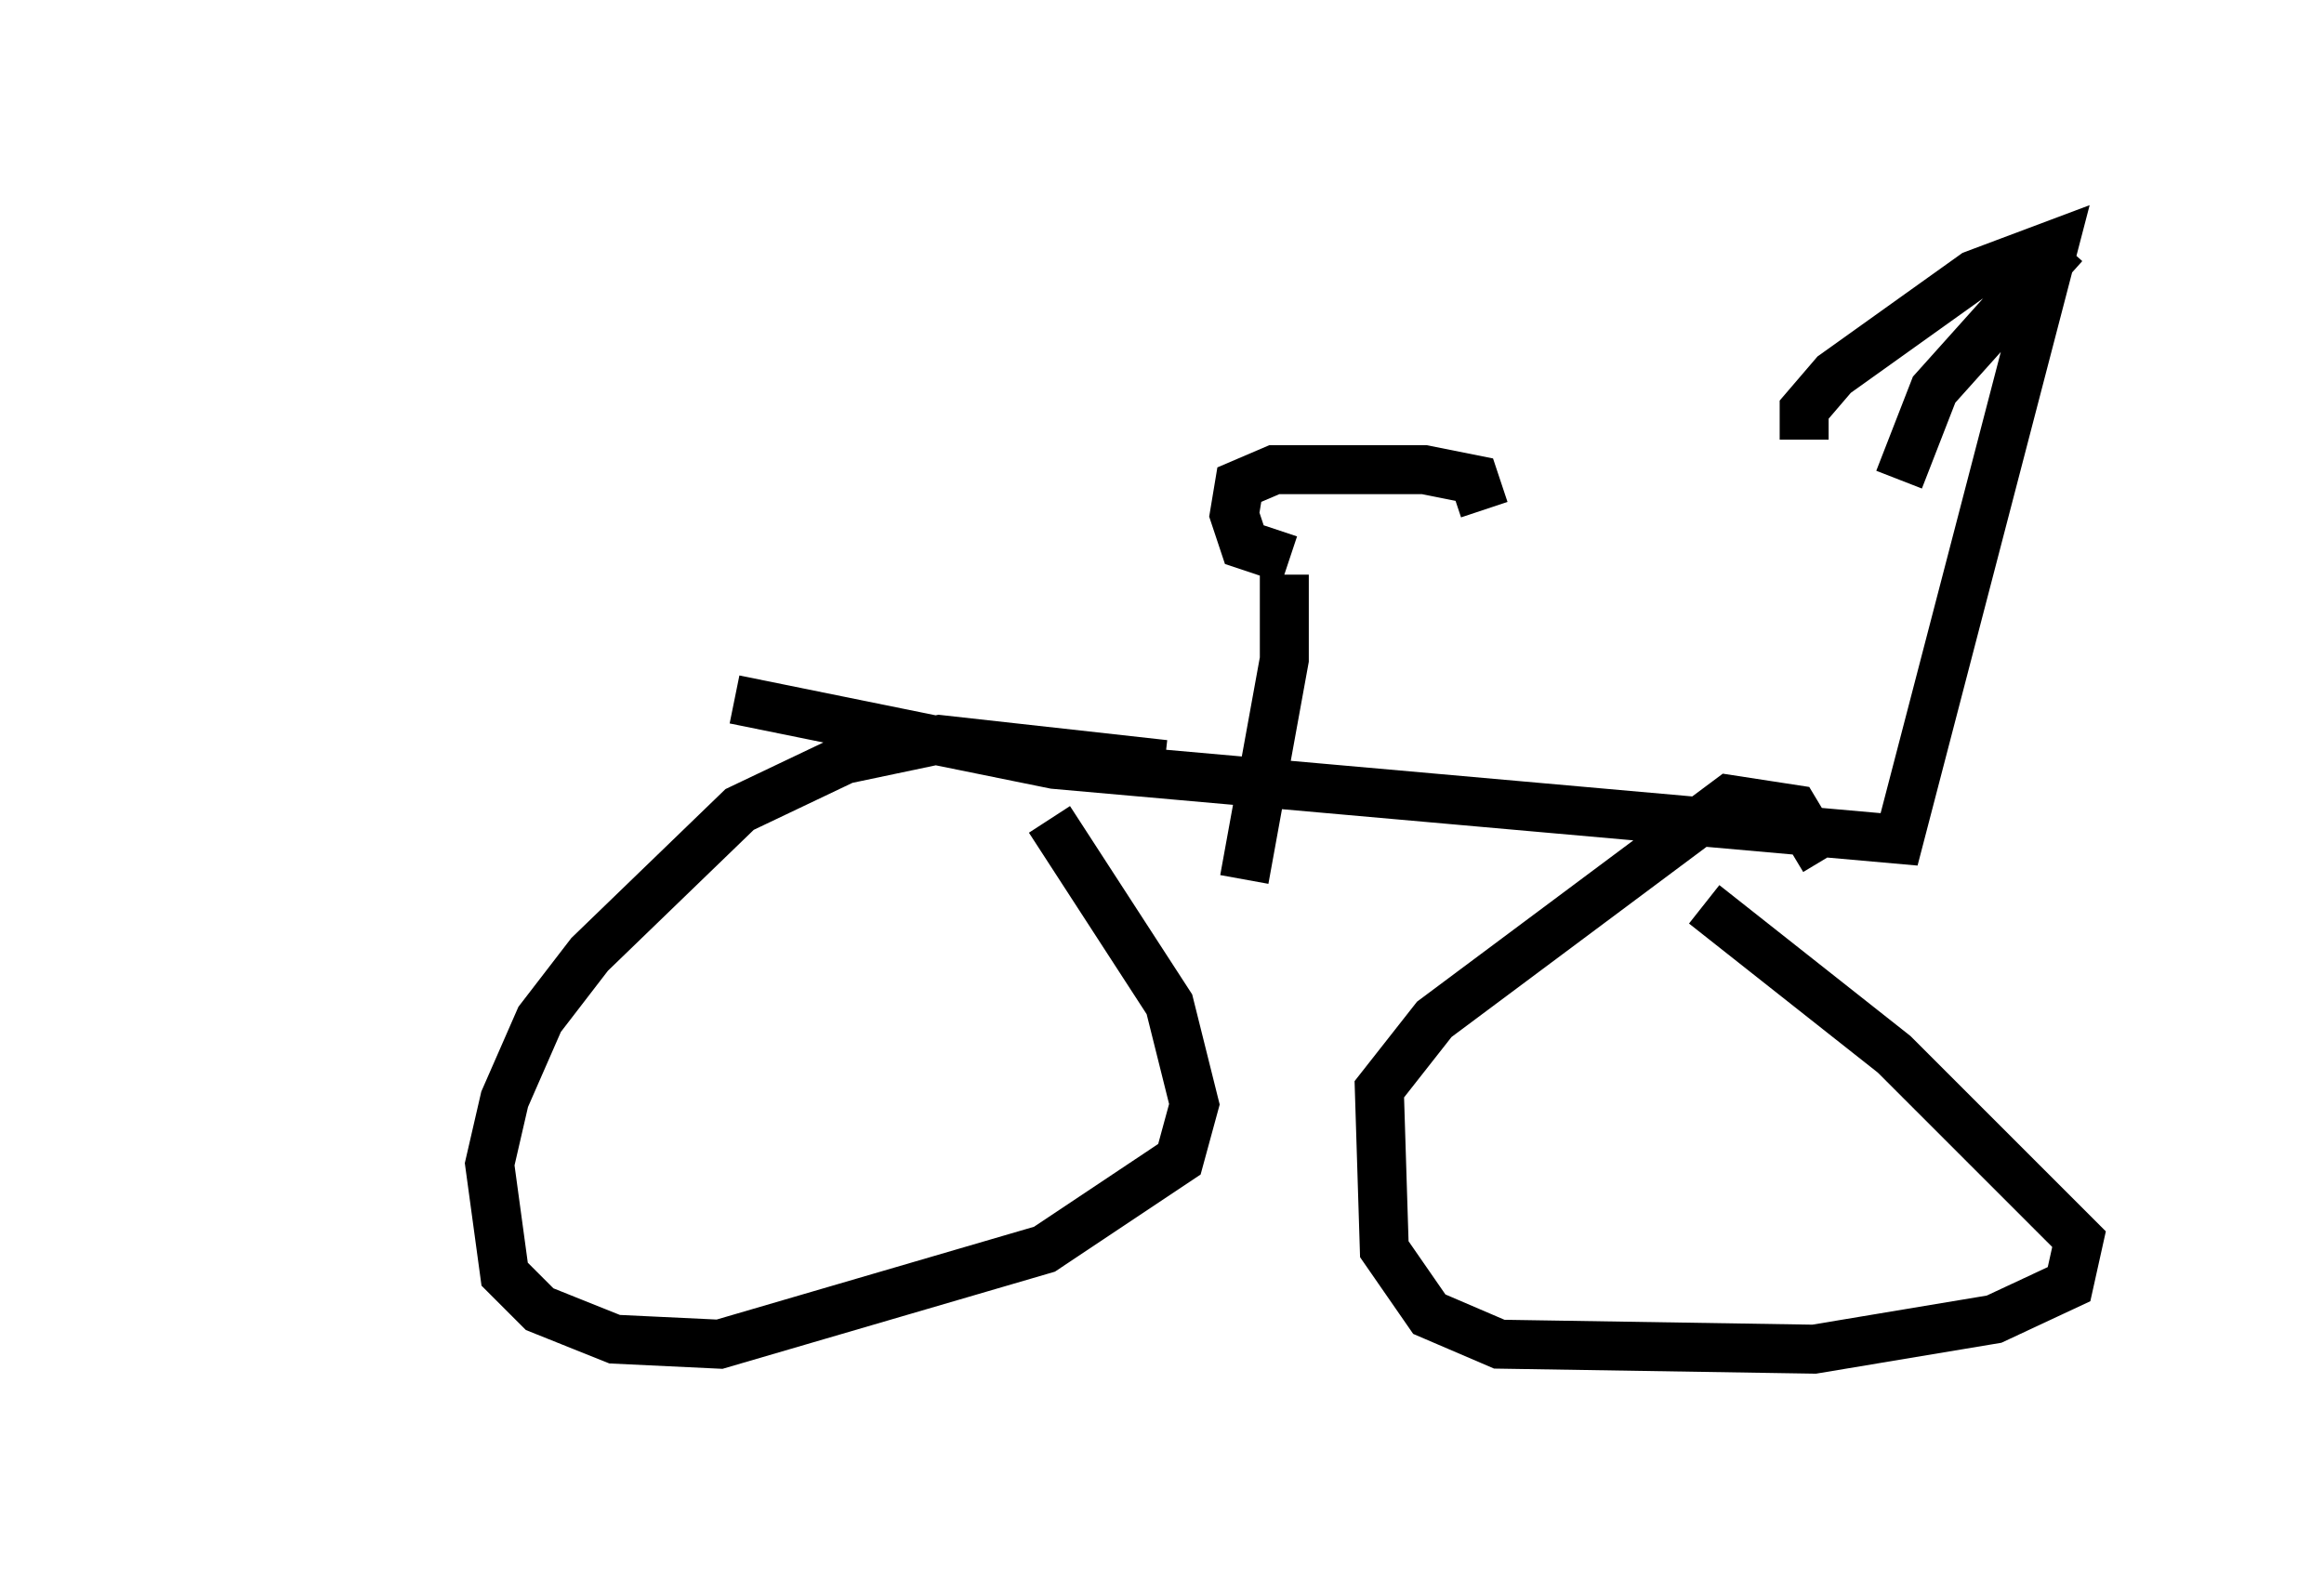 <?xml version="1.0" encoding="utf-8" ?>
<svg baseProfile="full" height="32.561" version="1.1" width="47.465" xmlns="http://www.w3.org/2000/svg" xmlns:ev="http://www.w3.org/2001/xml-events" xmlns:xlink="http://www.w3.org/1999/xlink"><defs /><rect fill="white" height="32.561" width="47.465" x="0" y="0" /><path d="M5, 27.152 m0.0, 0.0 m18.784, -11.536 l-4.594, -0.51 -1.94, 0.408 l-2.144, 1.021 -3.063, 2.96 l-1.021, 1.327 -0.715, 1.633 l-0.306, 1.327 0.306, 2.246 l0.715, 0.715 1.531, 0.613 l2.144, 0.102 6.635, -1.94 l2.756, -1.838 0.306, -1.123 l-0.51, -2.042 -2.45, -3.777 m15.823, 0.817 l-0.613, -1.021 -1.327, -0.204 l-6.023, 4.492 -1.123, 1.429 l0.102, 3.267 0.919, 1.327 l1.429, 0.613 6.431, 0.102 l3.675, -0.613 1.531, -0.715 l0.204, -0.919 -3.777, -3.777 l-3.879, -3.063 m-19.804, -4.185 l6.533, 1.327 17.252, 1.531 l3.165, -12.148 -1.633, 0.613 l-2.858, 2.042 -0.613, 0.715 l0.0, 0.613 m5.308, -3.981 l-2.654, 2.96 -0.715, 1.838 m-12.556, 1.94 l0.0, 1.735 -0.817, 4.492 m0.919, -6.533 l-0.919, -0.306 -0.204, -0.613 l0.102, -0.613 0.715, -0.306 l3.063, 0.0 1.021, 0.204 l0.204, 0.613 " fill="none" stroke="black" stroke-width="1" /></svg>